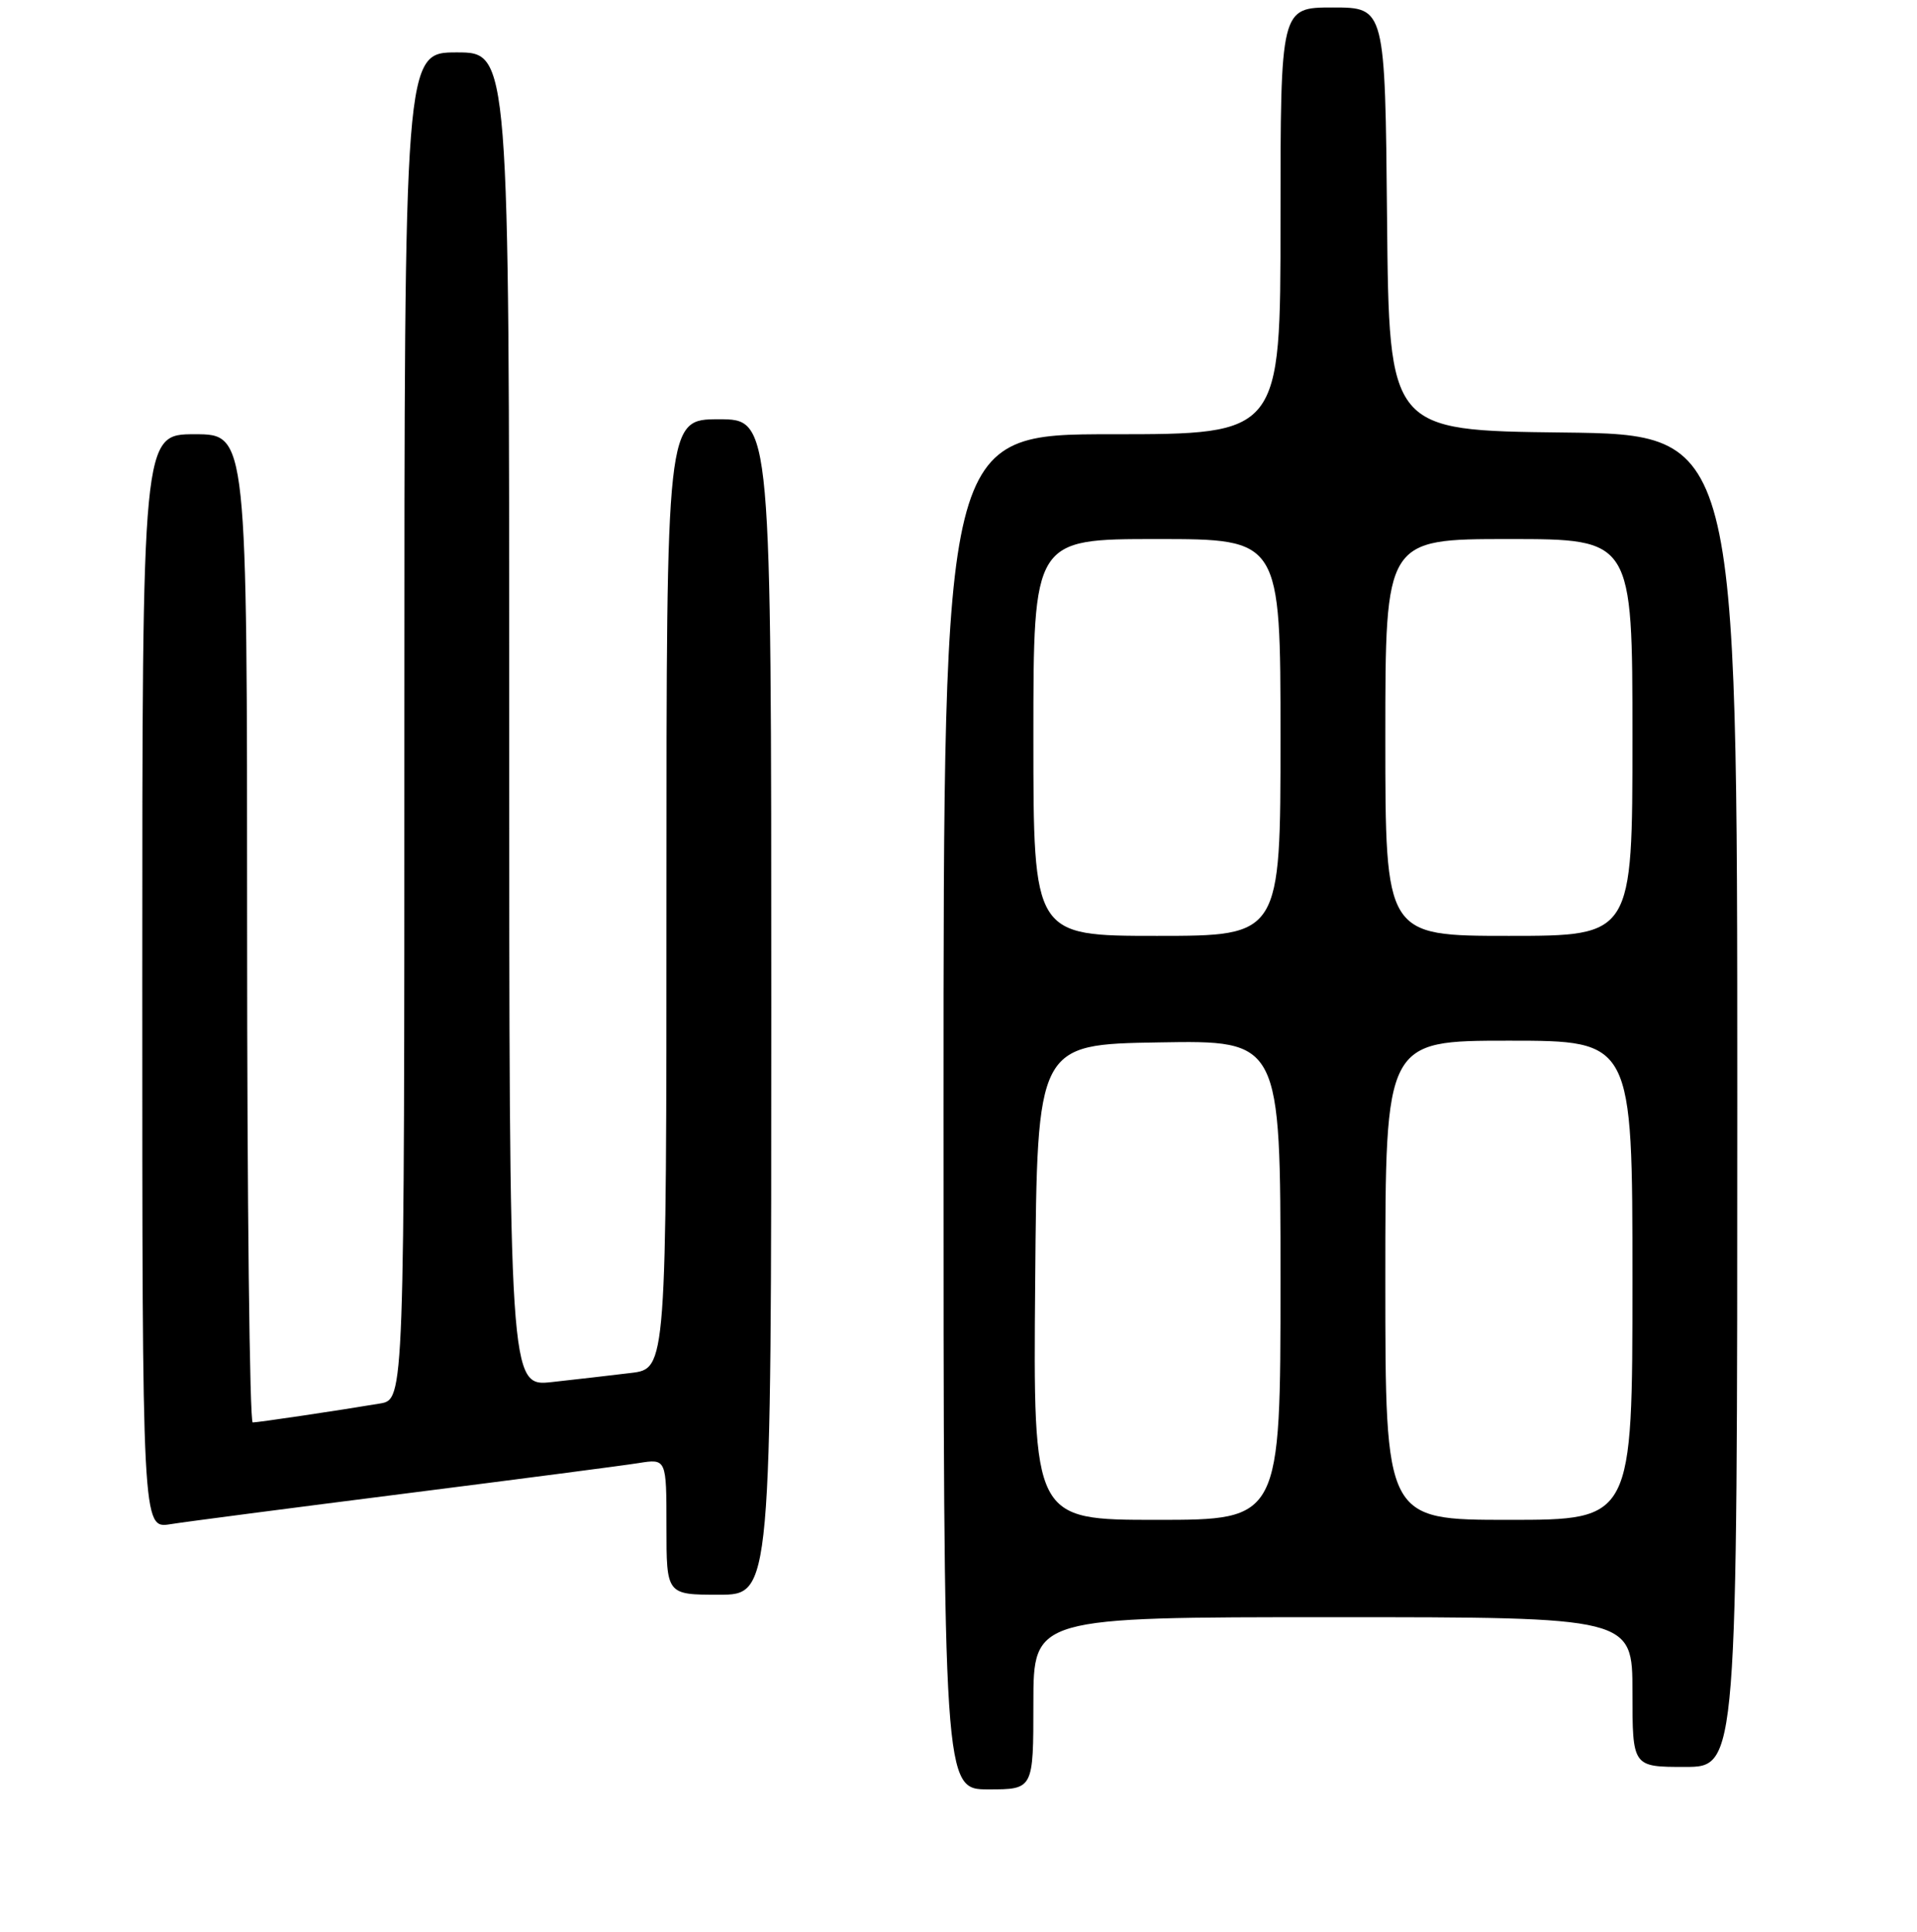 <?xml version="1.0" encoding="UTF-8" standalone="no"?>
<!DOCTYPE svg PUBLIC "-//W3C//DTD SVG 1.1//EN" "http://www.w3.org/Graphics/SVG/1.1/DTD/svg11.dtd" >
<svg xmlns="http://www.w3.org/2000/svg" xmlns:xlink="http://www.w3.org/1999/xlink" version="1.1" viewBox="0 0 256 258">
 <g >
 <path fill="currentColor"
d=" M 138.00 227.50 C 138.00 216.00 138.00 216.00 178.00 216.00 C 218.00 216.00 218.00 216.00 218.00 226.00 C 218.00 236.00 218.00 236.00 225.00 236.00 C 232.00 236.00 232.00 236.00 232.00 147.02 C 232.00 58.04 232.00 58.04 208.75 57.77 C 185.50 57.50 185.50 57.50 185.23 29.25 C 184.97 1.00 184.97 1.00 177.98 1.00 C 171.00 1.00 171.00 1.00 171.00 29.50 C 171.00 58.00 171.00 58.00 148.50 58.00 C 126.00 58.00 126.00 58.00 126.00 148.50 C 126.00 239.00 126.00 239.00 132.00 239.00 C 138.00 239.00 138.00 239.00 138.00 227.50 Z  M 103.00 134.50 C 103.00 56.00 103.00 56.00 96.00 56.00 C 89.00 56.00 89.00 56.00 89.00 119.41 C 89.00 182.81 89.00 182.81 84.25 183.38 C 81.64 183.70 76.91 184.24 73.75 184.59 C 68.00 185.23 68.00 185.23 68.00 96.12 C 68.00 7.00 68.00 7.00 61.00 7.00 C 54.00 7.00 54.00 7.00 54.00 96.95 C 54.00 186.91 54.00 186.91 50.75 187.46 C 45.02 188.42 34.52 189.98 33.75 189.99 C 33.34 190.00 33.00 160.30 33.00 124.00 C 33.00 58.00 33.00 58.00 26.00 58.00 C 19.00 58.00 19.00 58.00 19.00 131.09 C 19.00 204.18 19.00 204.18 22.75 203.58 C 24.81 203.25 38.88 201.42 54.00 199.50 C 69.12 197.58 83.19 195.75 85.25 195.42 C 89.00 194.82 89.00 194.82 89.00 203.91 C 89.00 213.00 89.00 213.00 96.00 213.00 C 103.00 213.00 103.00 213.00 103.00 134.50 Z  M 138.24 171.25 C 138.50 139.50 138.50 139.50 154.75 139.23 C 171.00 138.95 171.00 138.95 171.00 170.98 C 171.00 203.00 171.00 203.00 154.49 203.00 C 137.97 203.00 137.97 203.00 138.24 171.25 Z  M 185.00 171.00 C 185.00 139.00 185.00 139.00 201.50 139.00 C 218.00 139.00 218.00 139.00 218.00 171.00 C 218.00 203.00 218.00 203.00 201.50 203.00 C 185.00 203.00 185.00 203.00 185.00 171.00 Z  M 138.00 98.50 C 138.00 72.00 138.00 72.00 154.50 72.00 C 171.00 72.00 171.00 72.00 171.00 98.50 C 171.00 125.00 171.00 125.00 154.50 125.00 C 138.00 125.00 138.00 125.00 138.00 98.50 Z  M 185.00 98.50 C 185.00 72.00 185.00 72.00 201.50 72.00 C 218.00 72.00 218.00 72.00 218.00 98.50 C 218.00 125.00 218.00 125.00 201.50 125.00 C 185.00 125.00 185.00 125.00 185.00 98.50 Z "/>
</g>
</svg>